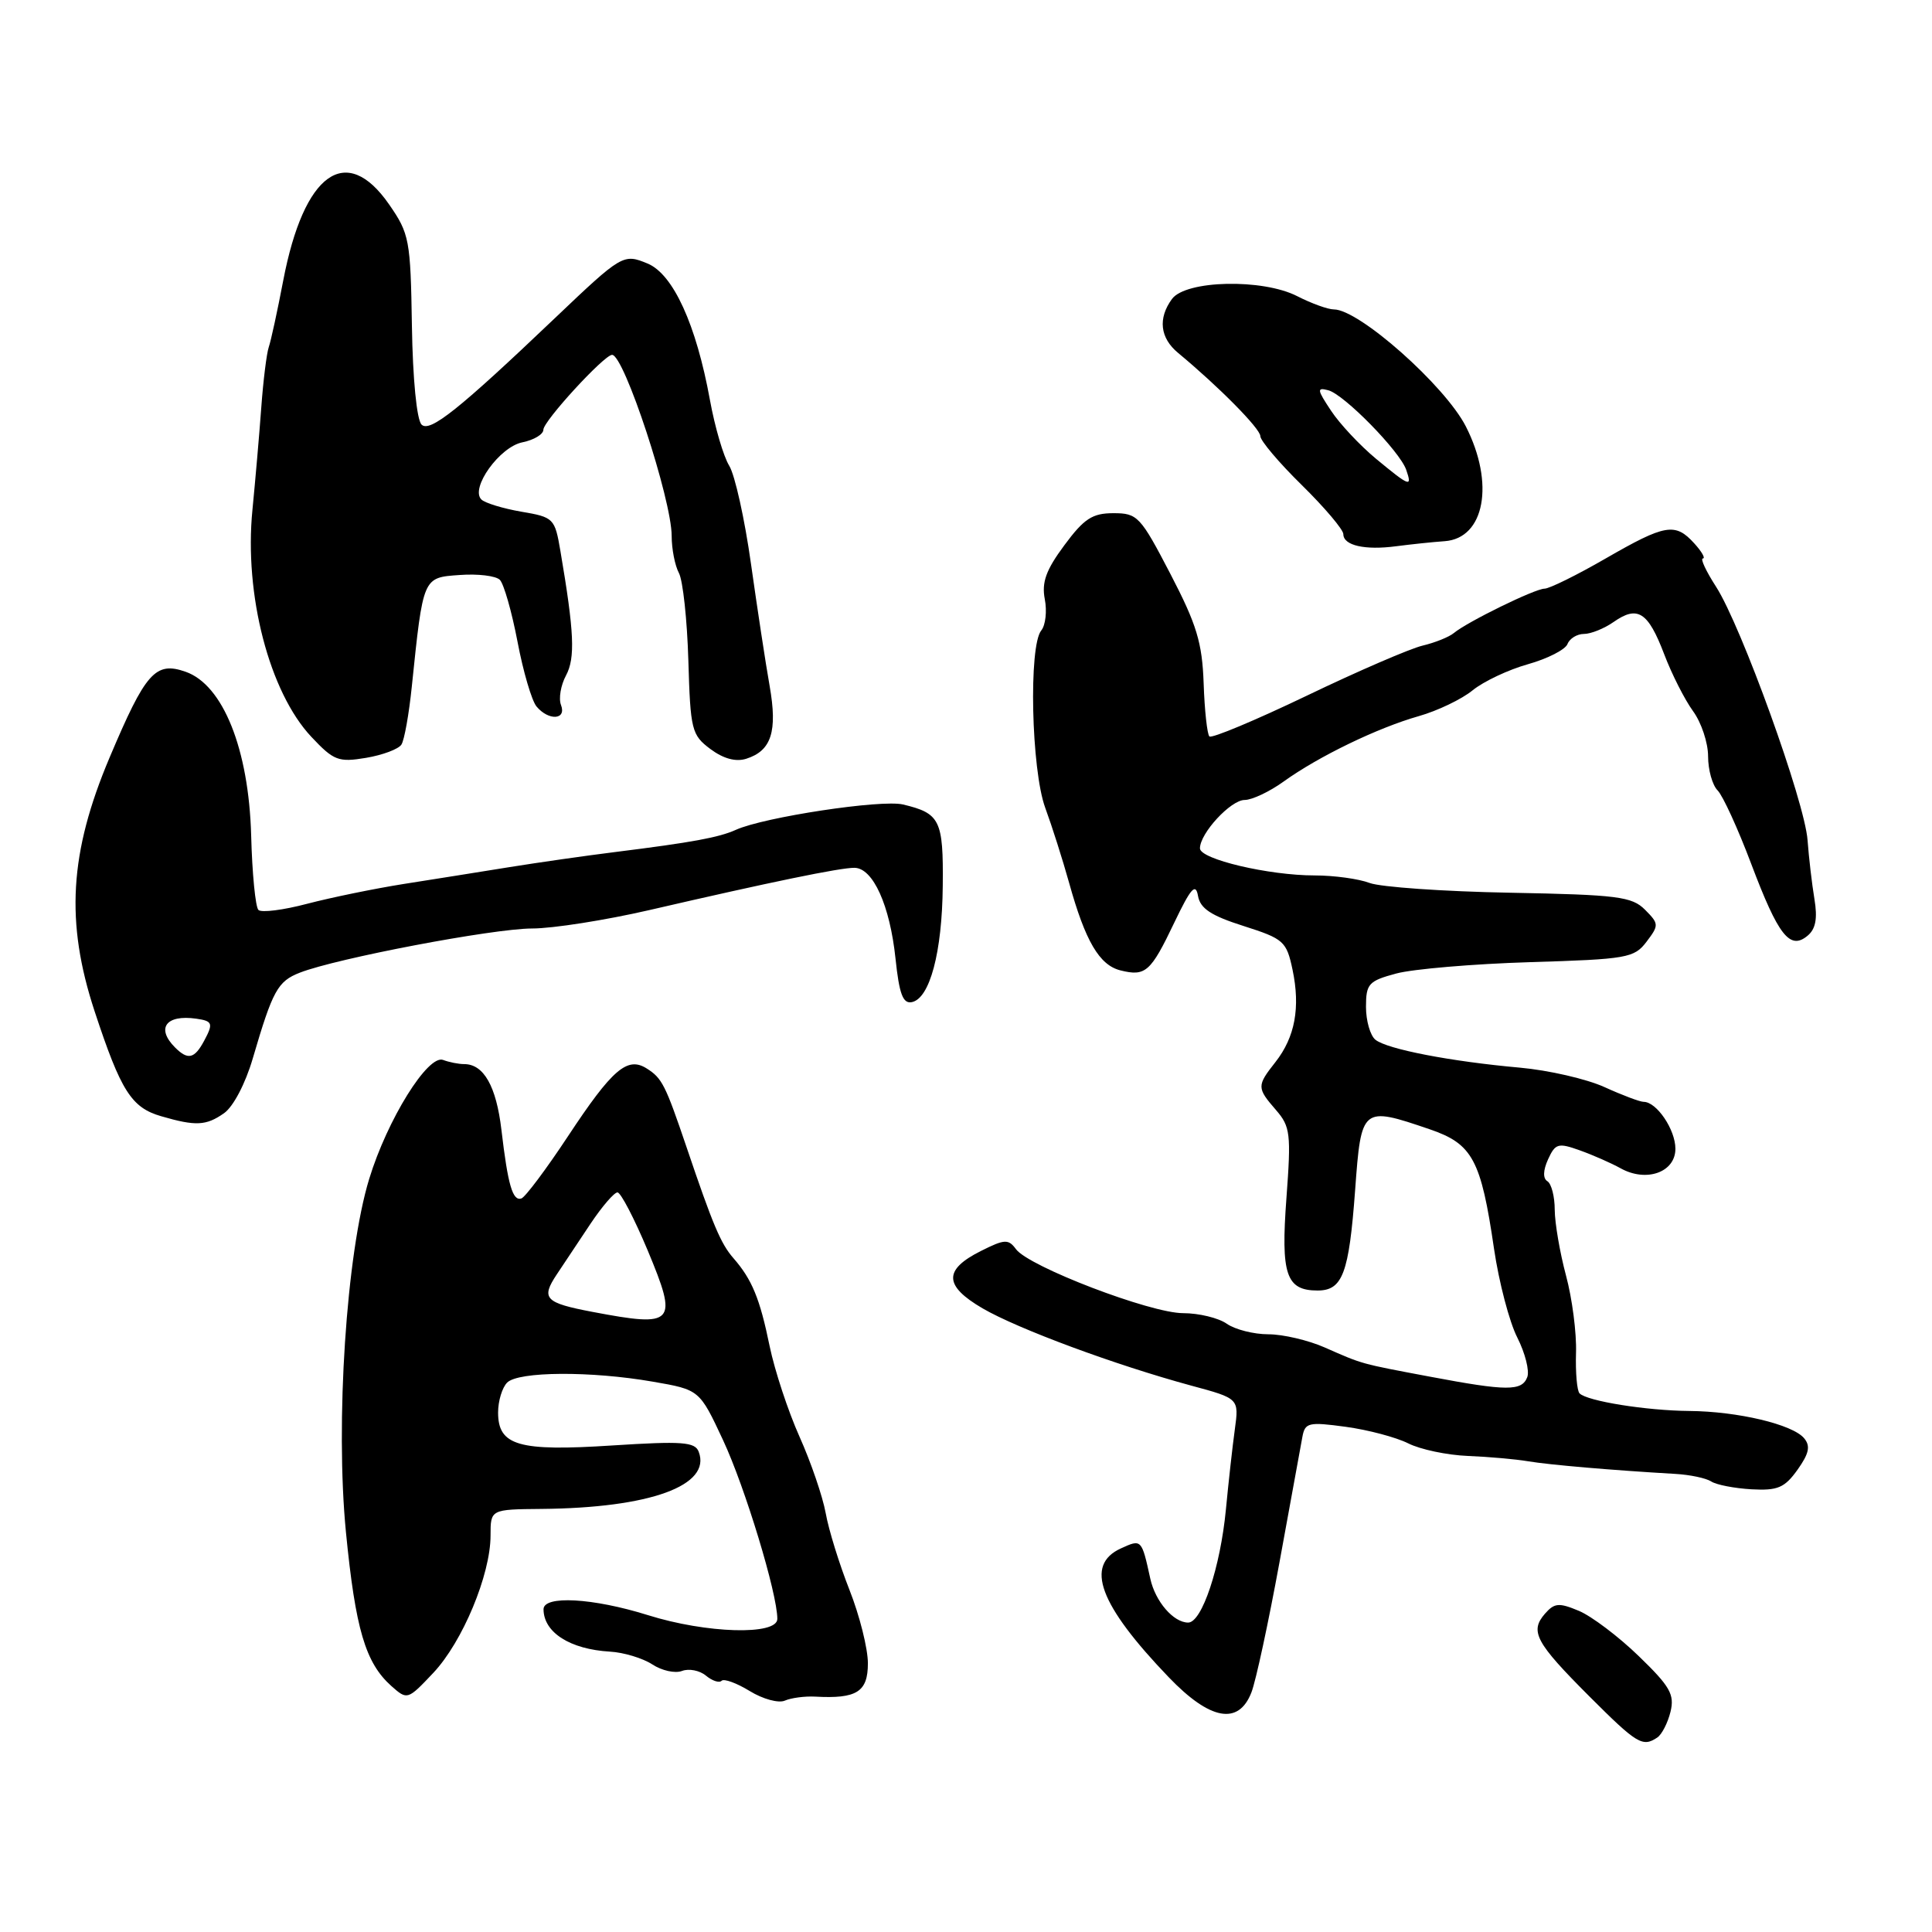 <?xml version="1.0" encoding="UTF-8" standalone="no"?>
<!DOCTYPE svg PUBLIC "-//W3C//DTD SVG 1.1//EN" "http://www.w3.org/Graphics/SVG/1.1/DTD/svg11.dtd" >
<svg xmlns="http://www.w3.org/2000/svg" xmlns:xlink="http://www.w3.org/1999/xlink" version="1.1" viewBox="0 0 256 256">
 <g >
 <path fill="currentColor"
d=" M 219.60 230.23 C 220.20 229.83 220.99 228.29 221.35 226.82 C 221.91 224.53 221.29 223.45 217.14 219.44 C 214.47 216.85 210.90 214.16 209.22 213.45 C 206.57 212.34 205.97 212.39 204.71 213.83 C 202.68 216.17 203.47 217.64 210.57 224.75 C 216.91 231.09 217.65 231.54 219.60 230.23 Z  M 165.82 224.25 C 166.41 222.74 168.08 214.97 169.54 207.00 C 170.99 199.03 172.36 191.56 172.57 190.41 C 172.92 188.50 173.38 188.39 178.32 189.06 C 181.27 189.46 184.99 190.45 186.59 191.25 C 188.19 192.06 191.75 192.81 194.50 192.92 C 197.25 193.03 200.85 193.35 202.50 193.63 C 205.28 194.10 213.69 194.82 222.00 195.30 C 223.93 195.41 226.06 195.86 226.74 196.30 C 227.43 196.75 229.83 197.21 232.08 197.34 C 235.56 197.53 236.47 197.14 238.18 194.75 C 239.71 192.60 239.92 191.61 239.06 190.58 C 237.54 188.74 230.25 187.01 223.81 186.96 C 218.15 186.91 210.32 185.66 209.30 184.63 C 208.96 184.29 208.75 181.87 208.83 179.26 C 208.92 176.64 208.32 172.03 207.50 169.00 C 206.69 165.97 206.02 162.06 206.01 160.31 C 206.01 158.55 205.57 156.85 205.04 156.52 C 204.43 156.15 204.46 155.08 205.13 153.61 C 206.09 151.51 206.47 151.40 209.34 152.43 C 211.08 153.05 213.50 154.12 214.73 154.80 C 218.14 156.71 222.00 155.34 222.00 152.22 C 222.00 149.67 219.51 146.00 217.79 146.00 C 217.30 146.00 214.96 145.12 212.59 144.04 C 210.23 142.97 205.19 141.81 201.40 141.47 C 192.22 140.65 183.79 139.02 182.25 137.77 C 181.56 137.21 181.00 135.25 181.00 133.42 C 181.00 130.36 181.34 129.98 185.03 128.99 C 187.24 128.40 195.22 127.72 202.75 127.49 C 215.59 127.10 216.54 126.94 218.17 124.79 C 219.83 122.60 219.83 122.41 217.98 120.55 C 216.24 118.80 214.35 118.56 200.07 118.29 C 191.29 118.13 182.93 117.54 181.49 117.00 C 180.05 116.45 176.77 116.00 174.21 116.00 C 168.11 116.00 159.00 113.85 159.00 112.41 C 159.00 110.41 163.08 106.00 164.92 106.00 C 165.90 106.00 168.23 104.90 170.10 103.55 C 174.71 100.23 182.54 96.44 188.00 94.89 C 190.47 94.19 193.69 92.65 195.13 91.47 C 196.58 90.29 199.89 88.73 202.47 88.01 C 205.06 87.28 207.41 86.08 207.70 85.34 C 207.98 84.61 208.97 84.00 209.88 84.00 C 210.80 84.00 212.58 83.28 213.82 82.41 C 216.99 80.19 218.37 81.07 220.50 86.65 C 221.51 89.32 223.24 92.72 224.33 94.22 C 225.43 95.72 226.33 98.41 226.33 100.21 C 226.33 102.01 226.90 104.04 227.59 104.73 C 228.28 105.42 230.29 109.81 232.05 114.48 C 235.64 123.98 237.17 125.94 239.51 123.99 C 240.59 123.10 240.85 121.70 240.42 119.12 C 240.09 117.13 239.68 113.62 239.51 111.32 C 239.14 106.22 230.72 82.92 227.39 77.75 C 226.06 75.69 225.27 74.00 225.64 74.00 C 226.01 74.00 225.50 73.10 224.50 72.00 C 221.98 69.22 220.67 69.44 212.76 74.00 C 208.95 76.20 205.30 78.00 204.66 78.00 C 203.39 78.01 194.45 82.38 192.63 83.89 C 192.00 84.41 190.14 85.16 188.49 85.55 C 186.85 85.94 179.94 88.92 173.14 92.19 C 166.34 95.45 160.54 97.88 160.25 97.58 C 159.96 97.29 159.61 94.13 159.49 90.56 C 159.30 85.15 158.57 82.75 155.08 76.04 C 151.11 68.41 150.73 68.00 147.54 68.00 C 144.74 68.00 143.64 68.72 141.03 72.25 C 138.60 75.52 138.01 77.17 138.44 79.39 C 138.75 80.98 138.54 82.84 137.98 83.53 C 136.28 85.57 136.65 101.99 138.50 107.04 C 139.40 109.49 140.82 113.96 141.66 116.97 C 143.81 124.71 145.67 127.88 148.46 128.58 C 151.79 129.41 152.47 128.81 155.61 122.23 C 157.79 117.68 158.43 116.95 158.74 118.70 C 159.03 120.38 160.46 121.33 164.78 122.70 C 170.11 124.40 170.47 124.72 171.27 128.50 C 172.32 133.50 171.60 137.42 169.01 140.72 C 166.52 143.88 166.52 144.14 169.08 147.09 C 170.98 149.28 171.09 150.25 170.46 158.74 C 169.70 168.89 170.41 171.00 174.59 171.00 C 177.90 171.00 178.75 168.74 179.56 157.71 C 180.37 146.63 180.45 146.57 189.43 149.63 C 195.12 151.57 196.24 153.65 197.97 165.50 C 198.62 169.90 200.00 175.18 201.05 177.23 C 202.09 179.29 202.69 181.65 202.37 182.48 C 201.65 184.35 199.68 184.34 189.50 182.42 C 180.15 180.66 180.63 180.79 175.54 178.55 C 173.37 177.59 170.00 176.80 168.07 176.80 C 166.13 176.80 163.65 176.17 162.55 175.40 C 161.45 174.63 158.85 174.00 156.76 174.00 C 152.43 174.00 136.34 167.84 134.63 165.53 C 133.62 164.16 133.13 164.18 130.00 165.75 C 125.00 168.25 125.06 170.36 130.19 173.36 C 134.88 176.09 147.78 180.87 157.84 183.60 C 164.18 185.31 164.18 185.31 163.62 189.41 C 163.31 191.66 162.78 196.43 162.44 200.00 C 161.71 207.66 159.26 215.00 157.44 215.00 C 155.49 215.00 153.08 212.20 152.42 209.18 C 151.27 203.93 151.26 203.92 148.53 205.17 C 143.69 207.37 145.64 212.64 154.87 222.25 C 160.34 227.95 164.12 228.64 165.82 224.25 Z  M 108.00 224.81 C 113.53 225.12 115.00 224.19 115.00 220.40 C 115.00 218.44 113.90 214.06 112.56 210.67 C 111.22 207.28 109.80 202.70 109.41 200.50 C 109.01 198.30 107.45 193.74 105.94 190.37 C 104.43 187.00 102.65 181.60 101.98 178.37 C 100.69 172.06 99.64 169.53 97.18 166.71 C 95.51 164.80 94.46 162.32 90.97 152.00 C 88.16 143.72 87.73 142.86 85.68 141.57 C 83.12 139.96 81.13 141.67 75.26 150.56 C 72.38 154.92 69.60 158.63 69.09 158.80 C 67.93 159.19 67.30 157.03 66.44 149.70 C 65.76 143.94 64.10 141.00 61.51 141.00 C 60.77 141.00 59.51 140.75 58.72 140.45 C 56.71 139.68 51.32 148.35 48.92 156.21 C 45.89 166.12 44.42 188.52 45.84 203.03 C 47.10 215.87 48.42 220.33 51.85 223.40 C 53.97 225.28 54.01 225.27 57.42 221.66 C 61.29 217.55 65.00 208.65 65.00 203.46 C 65.00 200.00 65.00 200.00 71.75 199.94 C 86.15 199.81 94.30 196.84 92.58 192.36 C 92.09 191.06 90.38 190.94 81.15 191.53 C 68.71 192.34 66.00 191.56 66.00 187.16 C 66.00 185.64 66.54 183.86 67.20 183.20 C 68.69 181.71 78.30 181.65 86.51 183.08 C 92.69 184.15 92.69 184.15 95.81 190.83 C 98.72 197.06 103.00 211.15 103.00 214.51 C 103.00 216.72 93.60 216.45 85.84 214.01 C 78.55 211.73 71.99 211.37 72.02 213.25 C 72.05 216.32 75.54 218.54 80.82 218.85 C 82.64 218.95 85.17 219.72 86.43 220.54 C 87.69 221.37 89.46 221.76 90.37 221.41 C 91.28 221.06 92.71 221.34 93.54 222.03 C 94.37 222.72 95.30 223.03 95.62 222.71 C 95.93 222.40 97.61 223.01 99.34 224.07 C 101.08 225.14 103.17 225.71 104.00 225.34 C 104.83 224.98 106.62 224.74 108.00 224.81 Z  M 29.68 147.51 C 30.91 146.65 32.52 143.58 33.49 140.26 C 36.14 131.22 36.79 130.03 39.74 128.88 C 44.61 126.98 65.33 123.04 70.50 123.03 C 73.25 123.03 80.22 121.93 86.00 120.60 C 102.13 116.87 111.33 114.97 113.22 114.99 C 115.68 115.01 117.92 119.97 118.66 127.02 C 119.15 131.69 119.64 133.02 120.81 132.79 C 123.20 132.33 124.84 126.19 124.92 117.37 C 125.01 108.66 124.57 107.77 119.66 106.60 C 116.80 105.91 101.23 108.27 97.50 109.96 C 95.26 110.97 91.74 111.62 81.50 112.90 C 77.65 113.38 71.35 114.28 67.50 114.90 C 63.65 115.52 57.35 116.53 53.50 117.13 C 49.65 117.74 43.90 118.92 40.72 119.75 C 37.55 120.59 34.63 120.96 34.24 120.57 C 33.85 120.18 33.41 115.73 33.28 110.68 C 32.96 99.25 29.55 90.74 24.59 89.01 C 20.59 87.61 19.29 89.09 14.52 100.38 C 9.19 112.99 8.65 122.19 12.54 134.01 C 16.02 144.57 17.41 146.77 21.37 147.91 C 25.94 149.24 27.31 149.17 29.68 147.51 Z  M 53.19 98.66 C 53.58 98.06 54.19 94.62 54.56 91.03 C 56.08 76.37 56.01 76.54 60.91 76.19 C 63.31 76.01 65.70 76.30 66.23 76.83 C 66.76 77.36 67.81 81.04 68.57 85.01 C 69.32 88.98 70.46 92.85 71.09 93.61 C 72.69 95.53 75.09 95.40 74.34 93.43 C 74.00 92.57 74.30 90.80 75.00 89.50 C 76.24 87.18 76.09 83.77 74.26 73.03 C 73.52 68.68 73.38 68.53 69.07 67.80 C 66.64 67.38 64.25 66.65 63.78 66.18 C 62.28 64.68 66.21 59.21 69.22 58.61 C 70.75 58.30 72.00 57.55 72.00 56.94 C 72.00 55.80 80.03 47.05 81.10 47.02 C 82.68 46.97 89.00 66.18 89.00 71.02 C 89.00 72.73 89.43 74.94 89.96 75.93 C 90.49 76.92 91.05 82.13 91.21 87.50 C 91.48 96.75 91.65 97.39 94.13 99.25 C 95.85 100.53 97.49 100.98 98.88 100.54 C 102.22 99.48 103.04 96.92 101.98 90.89 C 101.45 87.92 100.35 80.65 99.51 74.72 C 98.68 68.79 97.38 62.94 96.63 61.72 C 95.87 60.50 94.72 56.58 94.07 53.00 C 92.25 43.00 89.20 36.33 85.81 34.92 C 82.59 33.59 82.42 33.69 73.50 42.18 C 60.83 54.25 56.95 57.35 55.86 56.26 C 55.22 55.62 54.69 50.22 54.58 43.17 C 54.40 31.78 54.25 30.97 51.56 27.09 C 45.87 18.87 40.26 22.90 37.53 37.17 C 36.76 41.20 35.90 45.17 35.61 46.00 C 35.33 46.83 34.88 50.42 34.62 54.00 C 34.36 57.58 33.83 63.67 33.45 67.55 C 32.33 78.79 35.69 91.72 41.26 97.64 C 44.22 100.79 44.84 101.03 48.50 100.42 C 50.70 100.05 52.81 99.26 53.19 98.66 Z  M 191.43 71.71 C 196.73 71.33 198.08 64.04 194.23 56.50 C 191.46 51.09 180.09 41.00 176.75 41.00 C 175.96 41.00 173.78 40.21 171.90 39.25 C 167.31 36.89 157.12 37.12 155.29 39.62 C 153.41 42.19 153.71 44.78 156.10 46.76 C 161.48 51.22 167.00 56.80 167.00 57.79 C 167.00 58.38 169.47 61.31 172.50 64.28 C 175.53 67.26 178.00 70.18 178.00 70.78 C 178.00 72.28 180.86 72.93 185.00 72.38 C 186.93 72.13 189.82 71.82 191.43 71.71 Z  M 78.50 173.83 C 72.20 172.63 71.65 172.06 73.78 168.86 C 74.72 167.44 76.74 164.41 78.26 162.13 C 79.78 159.86 81.38 158.00 81.82 158.00 C 82.25 158.00 84.05 161.46 85.82 165.68 C 89.88 175.42 89.45 175.91 78.50 173.83 Z  M 23.20 138.80 C 20.64 136.24 21.99 134.41 26.00 134.98 C 28.17 135.29 28.29 135.60 27.05 137.91 C 25.77 140.30 24.90 140.50 23.20 138.80 Z  M 182.34 60.80 C 180.21 59.03 177.52 56.17 176.37 54.42 C 174.51 51.62 174.46 51.31 176.00 51.71 C 178.10 52.26 185.47 59.78 186.33 62.25 C 187.15 64.62 186.82 64.50 182.34 60.80 Z "/>
</g>
</svg>
